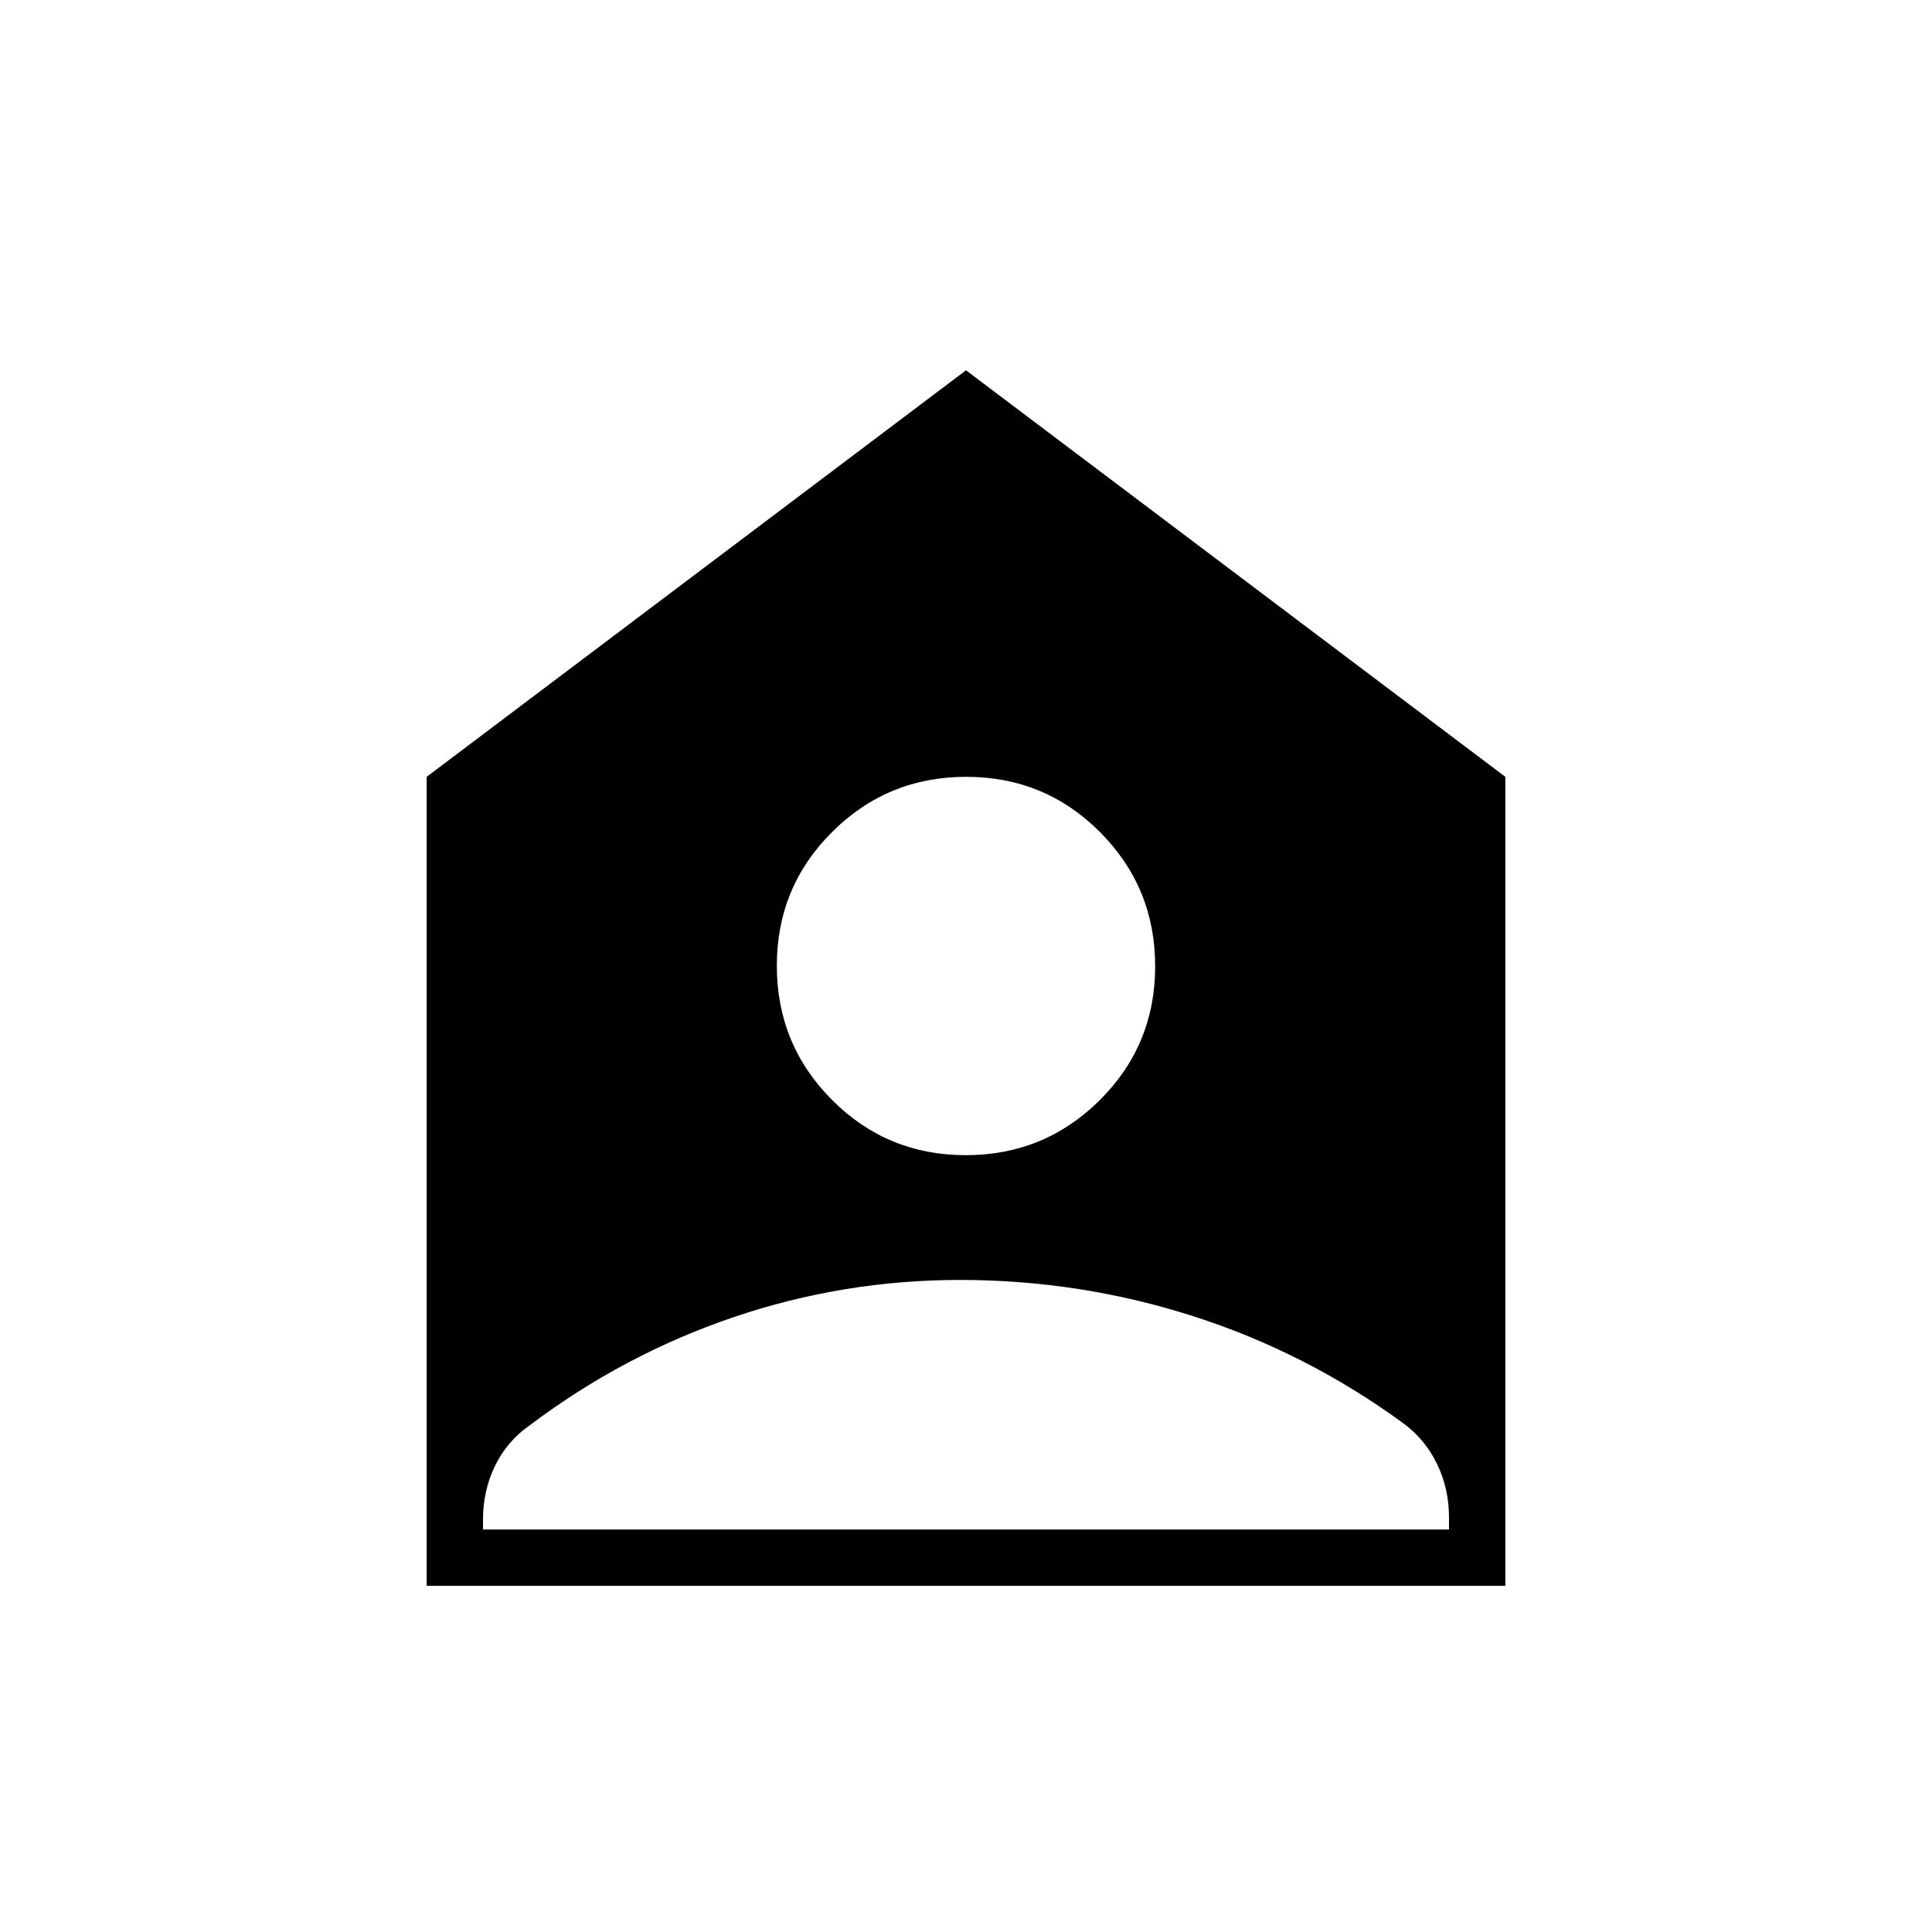 <svg xmlns="http://www.w3.org/2000/svg" height="24" viewBox="0 -960 960 960" width="24"><path d="M479.882-386Q519-386 546.5-413.382q27.5-27.383 27.5-66.5Q574-519 546.618-546.5q-27.383-27.5-66.5-27.5Q441-574 413.5-546.618q-27.5 27.383-27.5 66.5Q386-441 413.382-413.5q27.383 27.5 66.5 27.5ZM240-200h480v-6q0-14.368-6-26.684T697-253q-48-35-104.132-53Q536.737-324 477-324q-58 0-112.5 18.5t-101.09 53.579Q252-244 246-231.684q-6 12.316-6 26.684v5Zm-28 28v-402l268-202 268 202v402H212Z"/></svg>